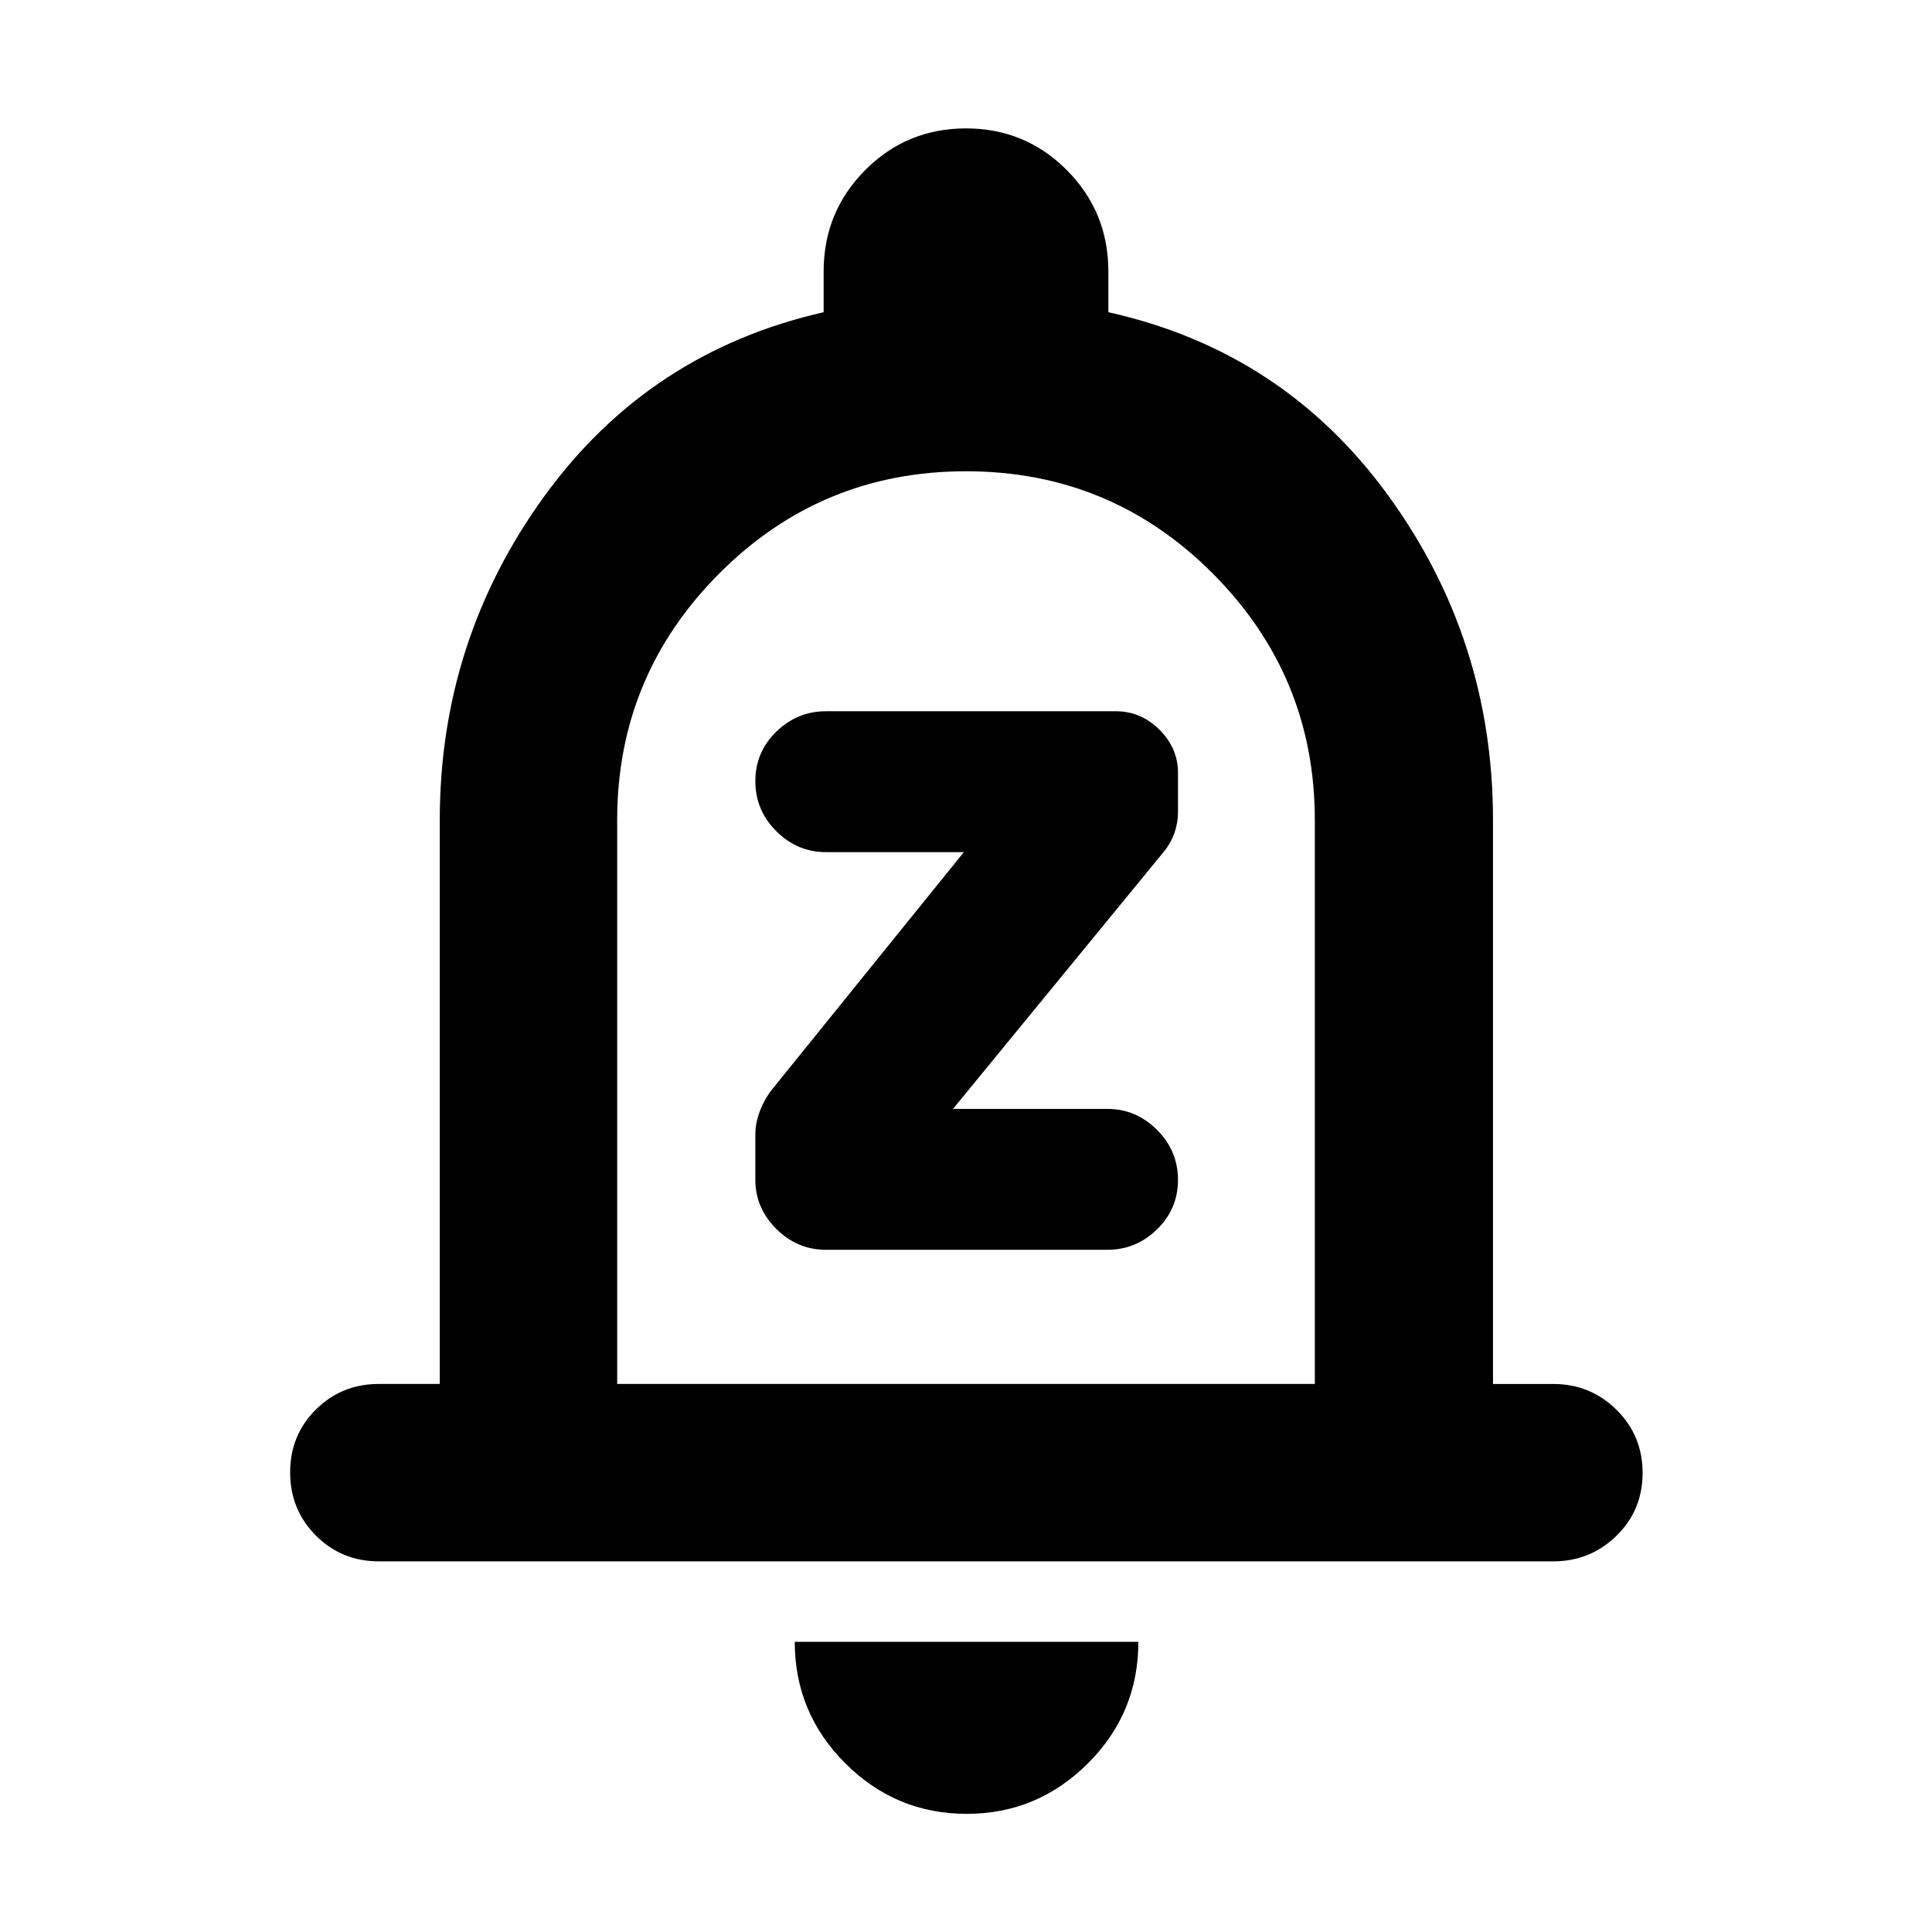 <svg xmlns="http://www.w3.org/2000/svg" height="40" viewBox="0 -960 960 960" width="40"><path d="M188.25-184.17q-18.5 0-31.29-12.82t-12.79-31.37q0-18.55 12.79-31.26 12.79-12.7 31.29-12.7h30.27v-280.17q0-89.39 52.02-161.03t138.72-91.34v-20.23q0-29.63 20.63-50.37Q450.53-896.2 480-896.2t50.11 20.74q20.63 20.74 20.63 50.37v20.23q86.88 19.32 139 91 52.12 71.67 52.12 161.37v280.17h29.89q18.46 0 31.46 12.82 12.99 12.82 12.99 31.37t-12.99 31.25q-13 12.71-31.46 12.71h-583.5ZM480-498.88Zm.38 440.17q-35.24 0-60.35-25.1-25.12-25.11-25.12-60.36h170.74q0 35.45-25.14 60.45-25.13 25.01-60.13 25.01ZM306.67-272.32h346.66v-280.17q0-71.63-50.66-122.48Q552-725.83 480-725.83t-122.67 50.86q-50.66 50.85-50.66 122.48v280.17Zm243.66-66.67q14.14 0 24.57-10.13t10.43-24.61q0-14.47-10.43-24.86-10.43-10.4-24.57-10.4h-76.79l104.5-127.48q3.68-4.39 5.49-9.52 1.8-5.13 1.8-10.45v-19.55q0-12.26-9.21-21.42-9.21-9.17-21.6-9.17H410.33q-14.14 0-24.57 10.13-10.43 10.14-10.43 24.61 0 14.48 10.43 24.87t24.57 10.39h68.6l-95.05 117.61q-3.89 4.84-6.22 10.85-2.33 6.01-2.33 12.02v22.31q0 14.06 10.43 24.43t24.57 10.37h140Z"/></svg>
